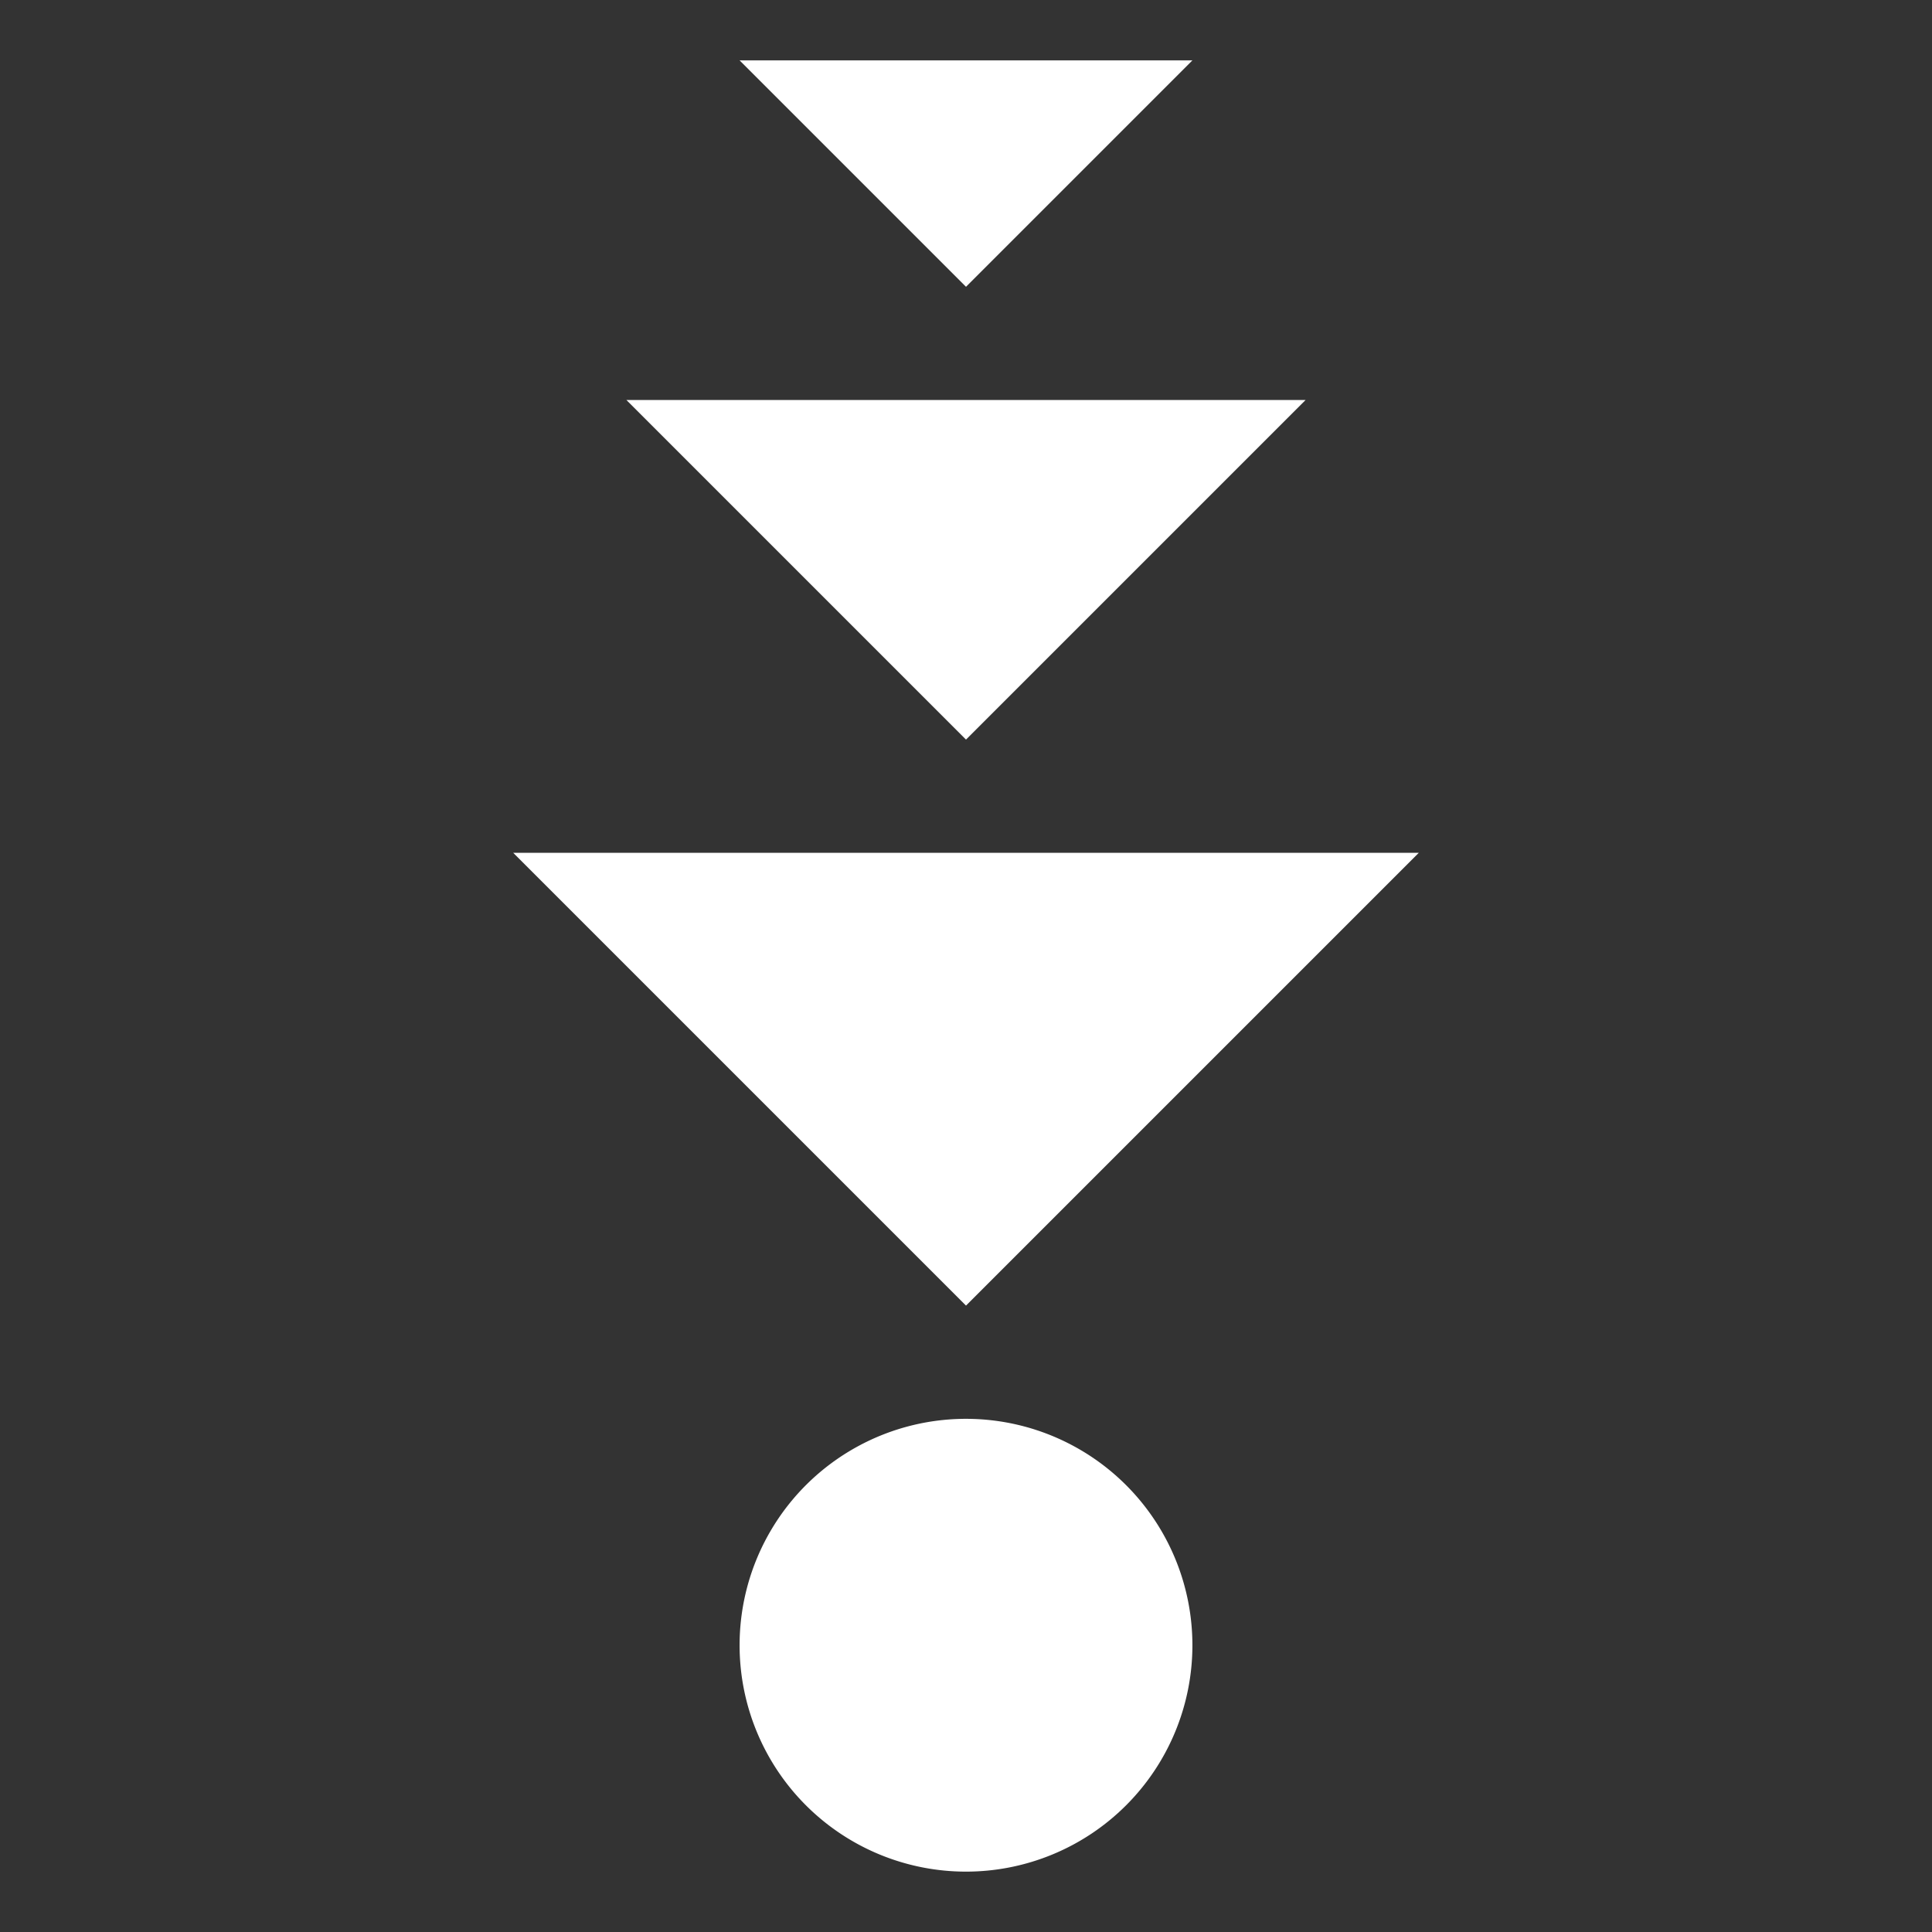 <svg xmlns="http://www.w3.org/2000/svg" viewBox="0 0 512 512"><rect x="0" y="0" width="512" height="512" fill="#333333" stroke="none"/><path fill="#fff" d="m196 16 60 60 60-60H196zm-30 90 90 90 90-90H166zm-30 120 120 120 120-120H136zm121.75 150.03A60 60 0 0 0 196 436a60 60 0 0 0 120 0 60 60 0 0 0-58.25-59.97z"/></svg>
